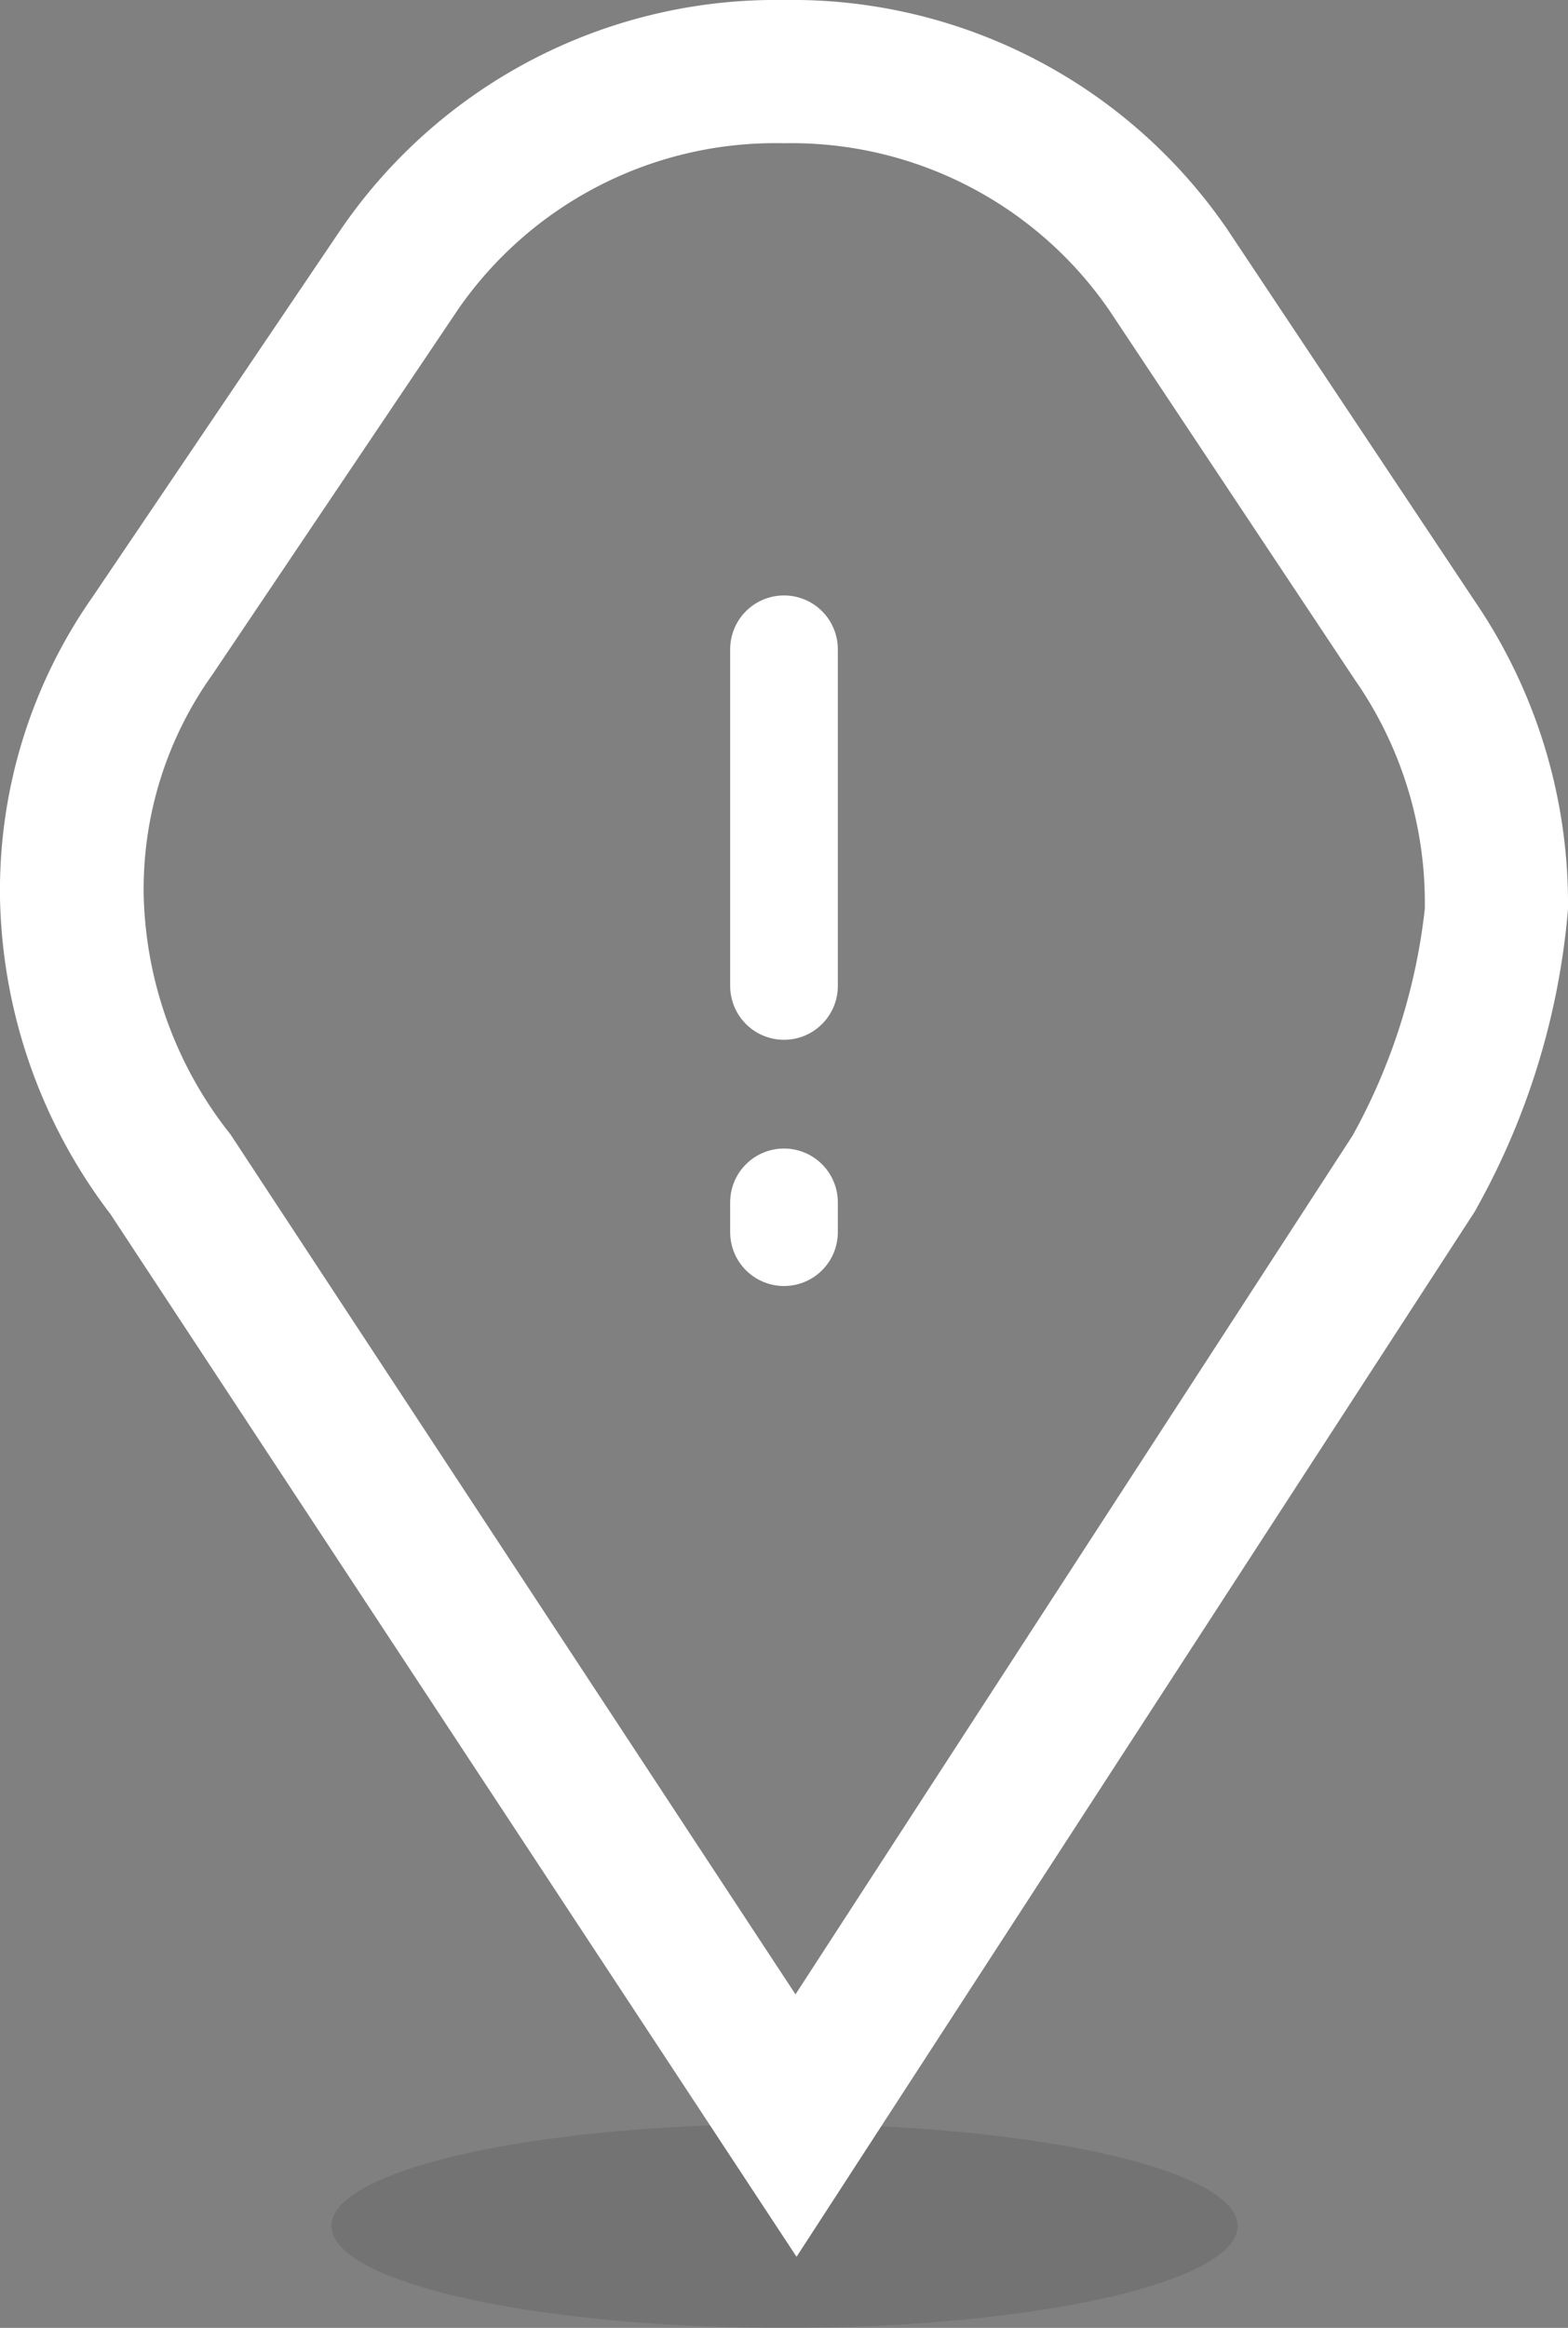 <svg xmlns="http://www.w3.org/2000/svg" viewBox="0 0 30 44.53"><rect x="0" y="0" width="30" height="44.53" fill="#808080" stroke="none"/><defs><style>.cls-1{opacity:0.1;}.cls-2{fill:#fff;}.cls-3{fill:#f35757;stroke:#fff;stroke-linecap:round;stroke-miterlimit:10;stroke-width:2.06px;}</style></defs><title>pin-highlited</title><g id="Layer_2" data-name="Layer 2"><g id="Layer_1-2" data-name="Layer 1"><ellipse class="cls-1" cx="15.01" cy="42.58" rx="8.67" ry="1.95"/><path class="cls-2" d="M15.24,43.17,2.11,23.22A10.28,10.28,0,0,1,0,17.17a9.78,9.78,0,0,1,1.77-5.75l4.73-7A10.09,10.09,0,0,1,15,0a10.09,10.09,0,0,1,8.49,4.4l4.72,7.09A10.27,10.27,0,0,1,30,17.39a14.16,14.16,0,0,1-1.72,5.67l-.06.11ZM15,2.74A7.38,7.38,0,0,0,8.77,5.91l-4.71,7a7.05,7.05,0,0,0-1.31,4.24,7.63,7.63,0,0,0,1.66,4.55L15.22,38.15,25.88,21.72a11.58,11.58,0,0,0,1.38-4.33A7.46,7.46,0,0,0,25.92,13l-4.7-7.07A7.38,7.38,0,0,0,15,2.74Z"/><line class="cls-3" x1="15" y1="12.42" x2="15" y2="18.86"/><line class="cls-3" x1="15" y1="23" x2="15" y2="23.57"/></g></g></svg>